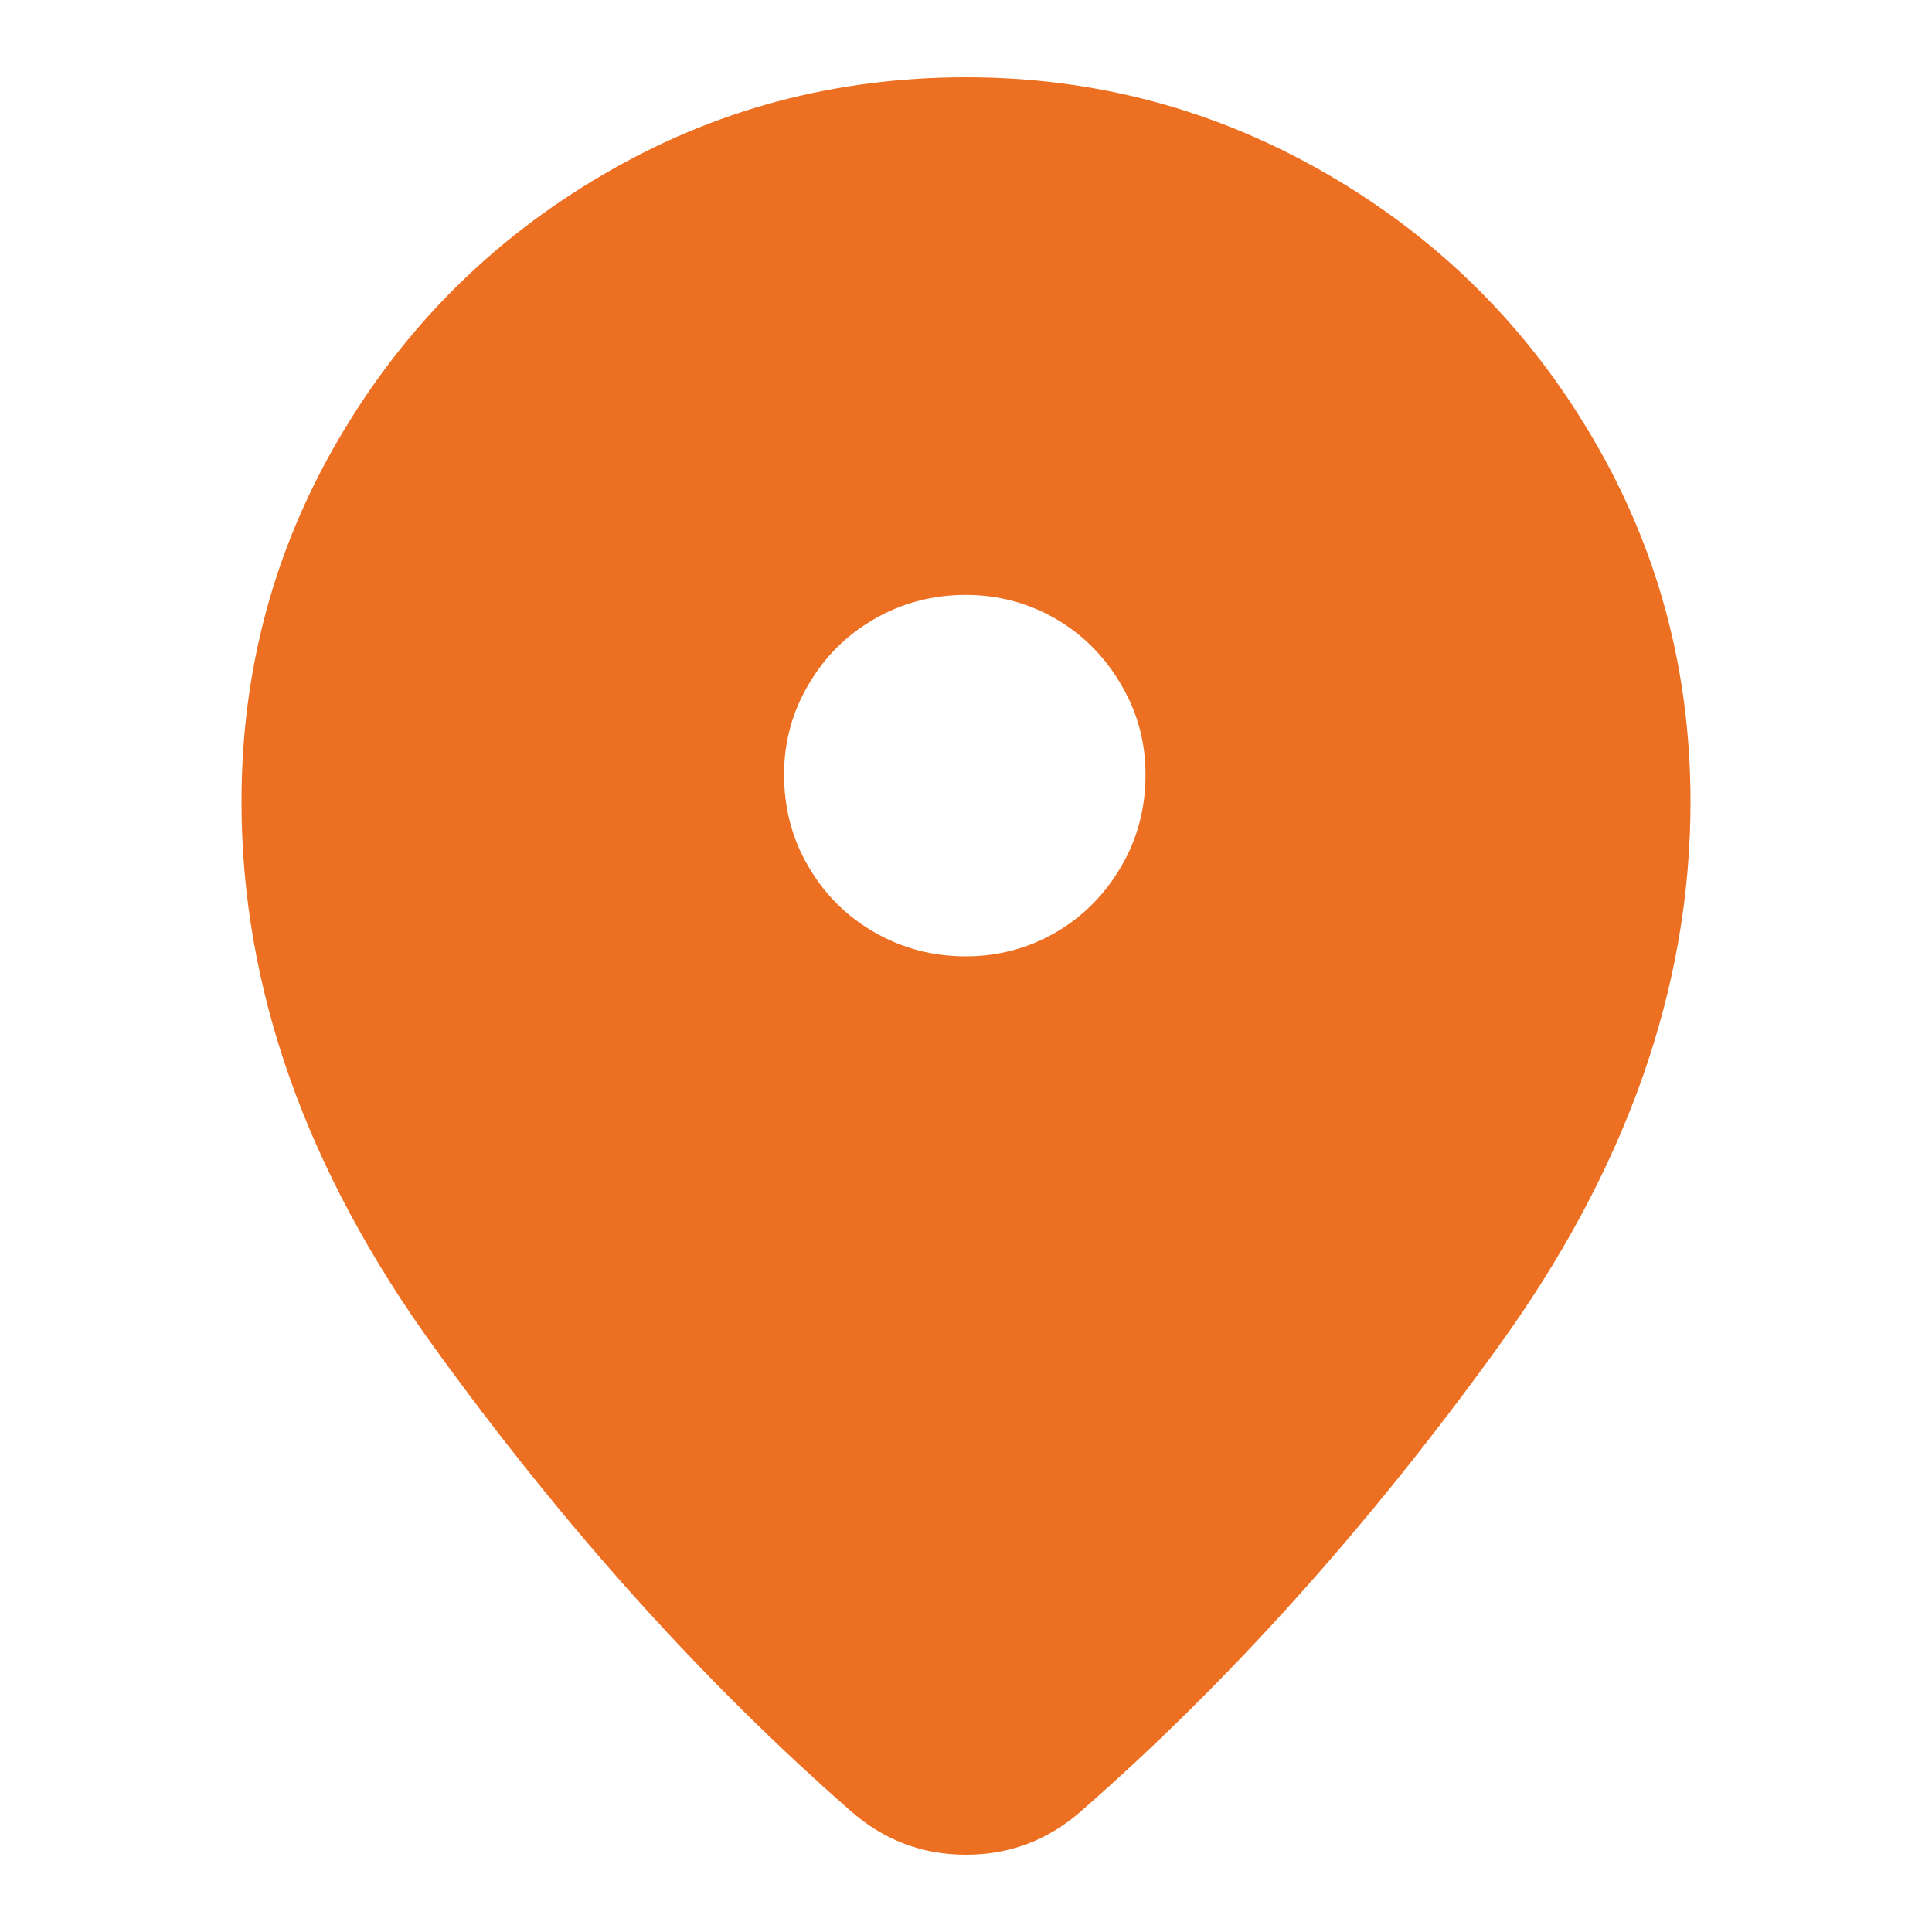 <?xml version="1.0" standalone="no"?>
<svg xmlns="http://www.w3.org/2000/svg" width="24" height="24"><rect width="24" height="24" opacity="0"></rect><g><path d="M12 0.96Q9.55 0.96 7.49 2.17Q5.42 3.38 4.21 5.45Q3 7.51 3 9.96Q3 13.44 5.41 16.76Q7.82 20.09 10.56 22.49Q11.18 23.04 12 23.04Q12.82 23.04 13.44 22.49Q16.18 20.09 18.59 16.76Q21 13.44 21 9.96Q21 7.51 19.79 5.45Q18.58 3.38 16.5 2.17Q14.42 0.96 12 0.96ZM12 11.88Q11.38 11.88 10.86 11.58Q10.34 11.28 10.04 10.76Q9.74 10.25 9.74 9.62Q9.74 9.02 10.04 8.51Q10.34 7.99 10.86 7.69Q11.38 7.39 12 7.39Q12.6 7.39 13.12 7.69Q13.63 7.99 13.93 8.51Q14.23 9.02 14.23 9.62Q14.23 10.25 13.93 10.76Q13.63 11.28 13.12 11.58Q12.6 11.88 12 11.88Z" fill="rgba(237,111,33,1)"></path></g></svg>